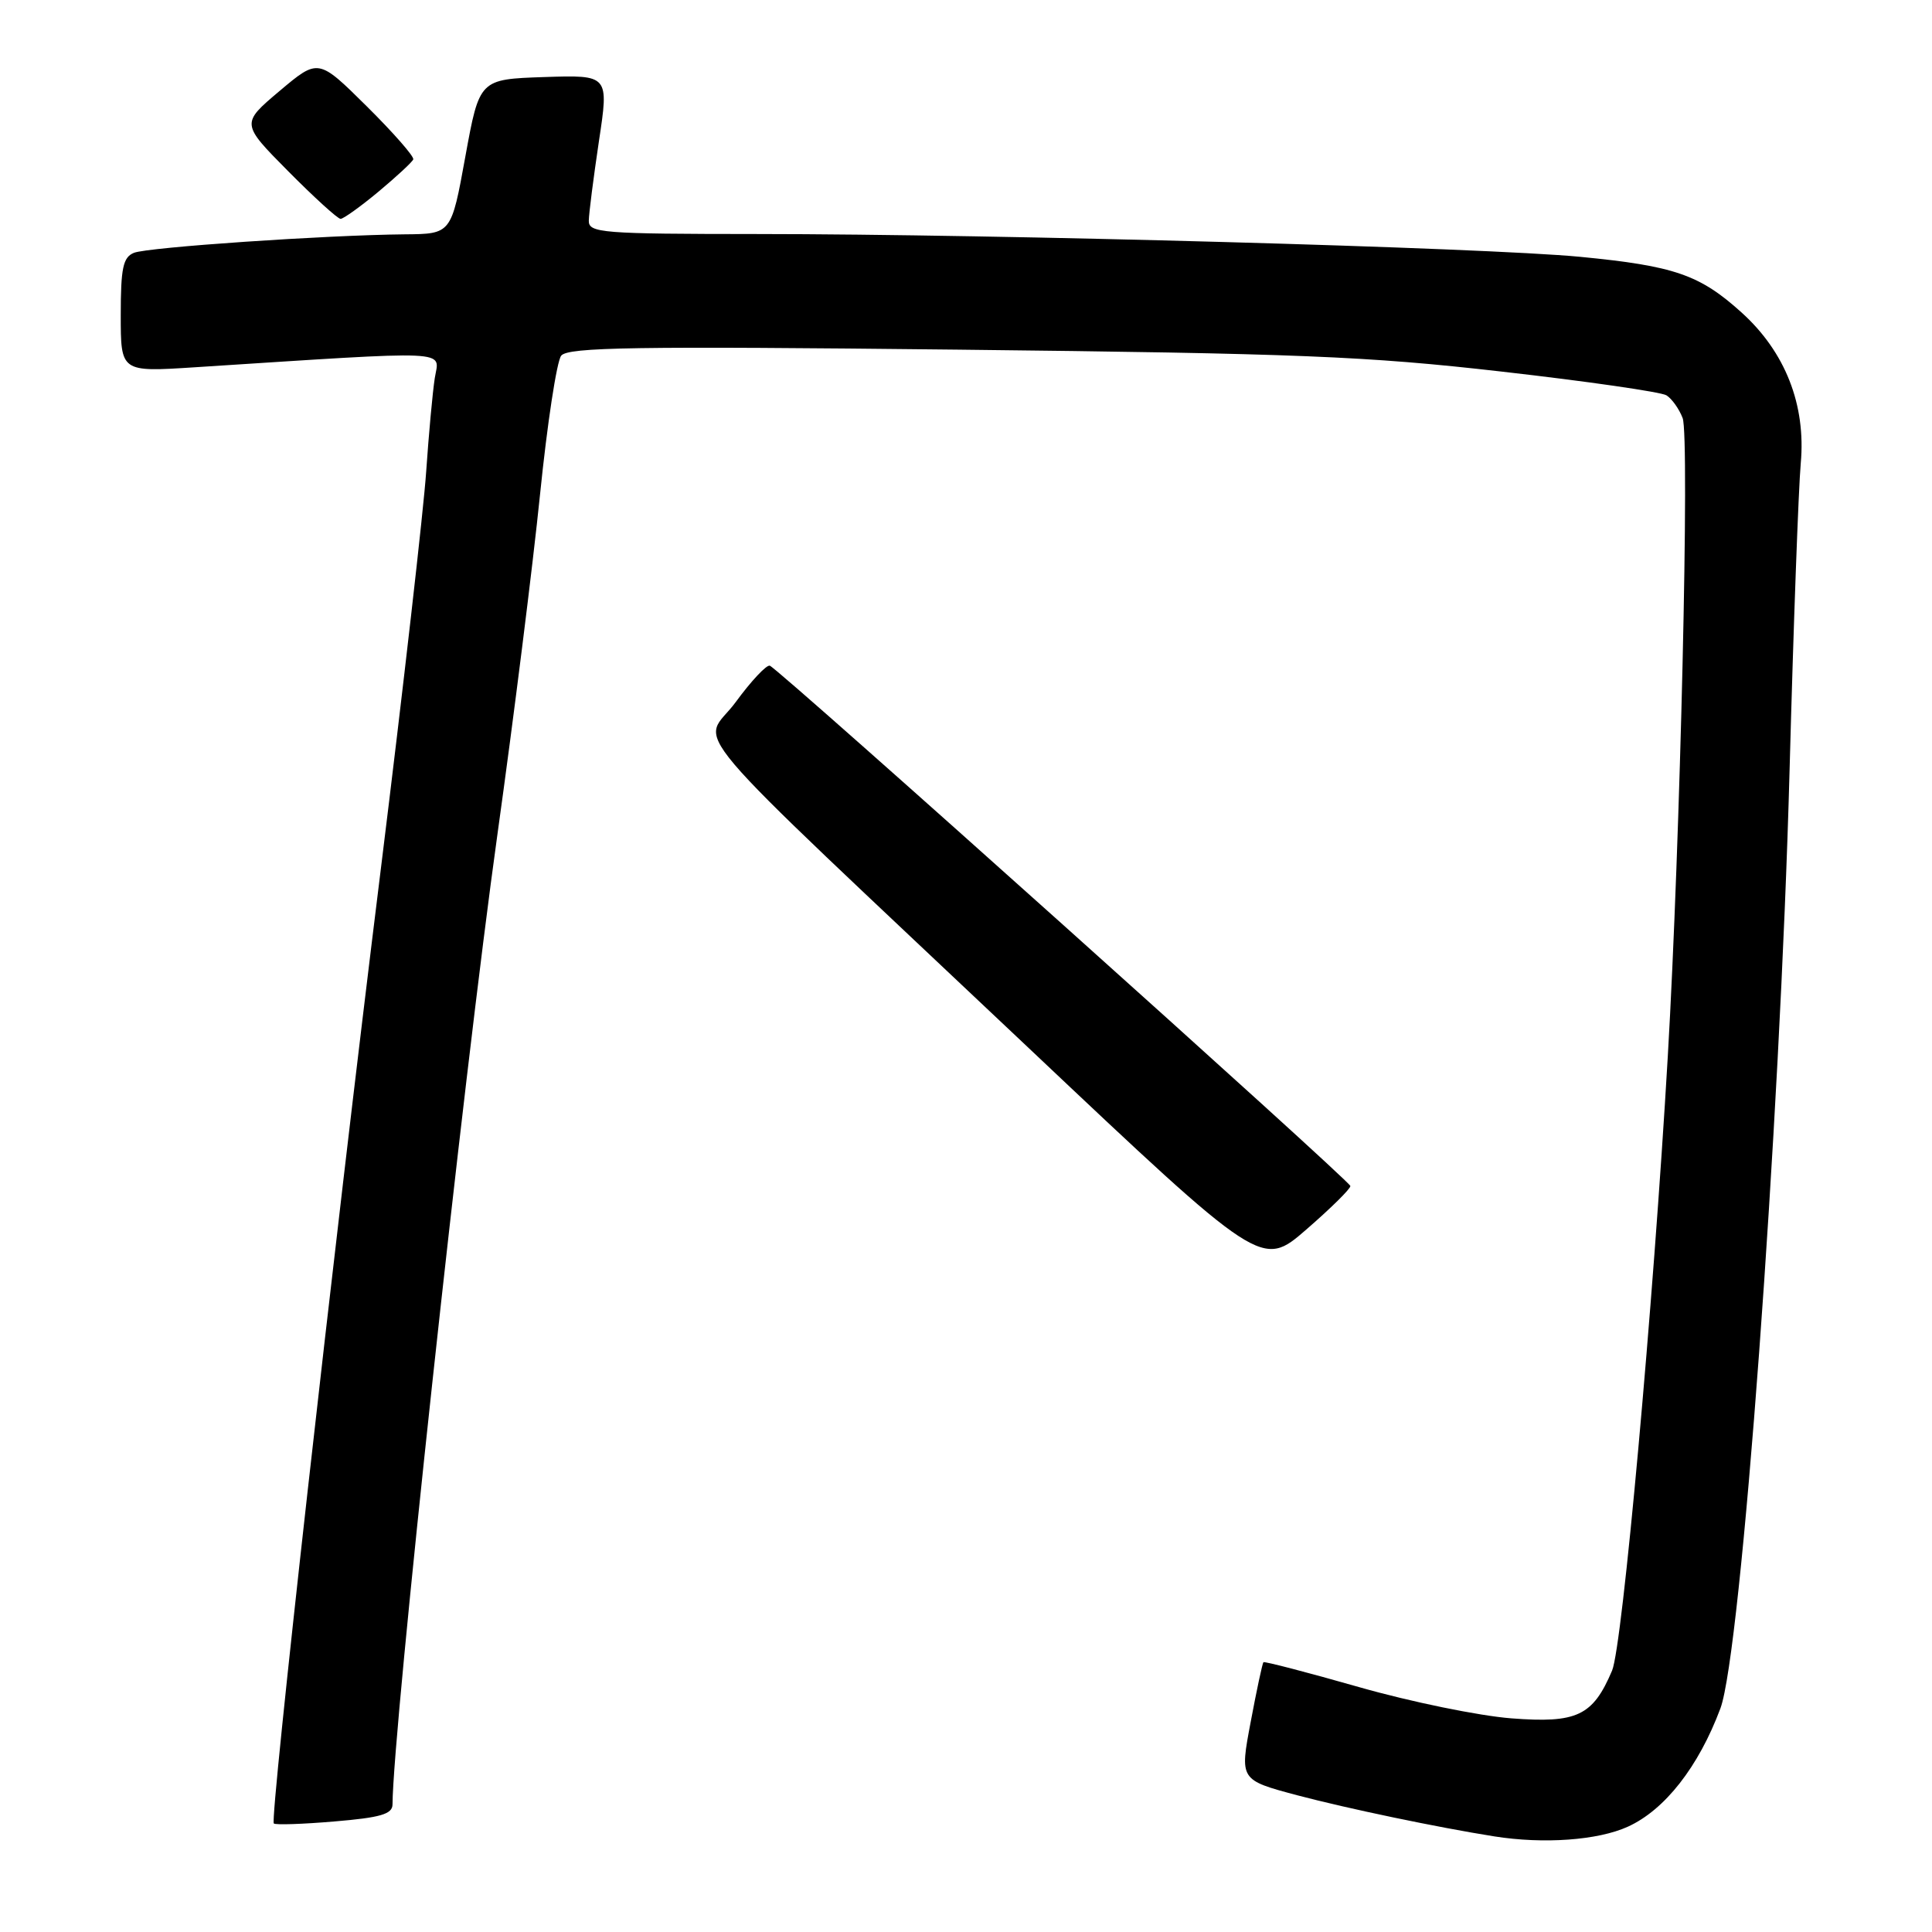 <?xml version="1.0" encoding="UTF-8" standalone="no"?>
<!DOCTYPE svg PUBLIC "-//W3C//DTD SVG 1.1//EN" "http://www.w3.org/Graphics/SVG/1.1/DTD/svg11.dtd" >
<svg xmlns="http://www.w3.org/2000/svg" xmlns:xlink="http://www.w3.org/1999/xlink" version="1.1" viewBox="0 0 256 256">
 <g >
 <path fill="currentColor"
d=" M 215.69 242.05 C 220.59 239.83 225.07 234.11 227.96 226.38 C 230.71 219.03 235.85 149.34 237.13 102.00 C 237.64 83.03 238.31 64.74 238.61 61.38 C 239.31 53.65 236.56 46.64 230.77 41.41 C 225.21 36.39 221.86 35.24 209.38 34.03 C 196.65 32.81 132.29 31.02 100.25 31.01 C 79.72 31.00 78.00 30.86 78.02 29.25 C 78.03 28.29 78.64 23.55 79.36 18.71 C 80.69 9.93 80.69 9.93 72.11 10.21 C 63.53 10.50 63.53 10.50 61.66 20.75 C 59.80 31.00 59.80 31.00 53.65 31.05 C 43.18 31.15 19.59 32.76 17.75 33.50 C 16.30 34.09 16.00 35.51 16.00 41.76 C 16.00 49.30 16.00 49.30 25.75 48.67 C 60.58 46.43 58.21 46.32 57.61 50.10 C 57.32 51.97 56.81 57.55 56.47 62.50 C 56.14 67.45 53.44 91.08 50.48 115.00 C 44.09 166.51 35.74 241.07 36.28 241.62 C 36.50 241.83 40.12 241.71 44.33 241.35 C 50.43 240.84 52.00 240.38 52.01 239.10 C 52.06 229.14 61.39 142.91 65.92 110.50 C 68.07 95.10 70.61 74.85 71.56 65.50 C 72.51 56.15 73.77 47.88 74.36 47.13 C 75.26 46.00 84.09 45.86 126.97 46.33 C 172.03 46.83 181.07 47.19 199.00 49.24 C 210.28 50.52 220.09 51.94 220.81 52.38 C 221.53 52.83 222.50 54.19 222.96 55.40 C 223.90 57.86 222.65 111.50 220.99 140.00 C 219.06 173.10 214.98 218.12 213.61 221.36 C 211.06 227.37 208.97 228.36 200.26 227.69 C 195.99 227.36 186.91 225.50 180.08 223.55 C 173.25 221.60 167.55 220.12 167.41 220.25 C 167.28 220.39 166.51 223.95 165.72 228.18 C 164.27 235.85 164.27 235.85 171.88 237.88 C 178.58 239.65 190.49 242.14 198.00 243.33 C 204.56 244.37 211.73 243.85 215.69 242.05 Z  M 178.93 157.15 C 178.85 156.43 103.27 88.68 102.01 88.21 C 101.59 88.04 99.54 90.22 97.47 93.05 C 93.05 99.07 88.53 93.74 136.34 138.90 C 167.19 168.04 167.19 168.04 173.09 162.92 C 176.34 160.10 178.97 157.51 178.93 157.15 Z  M 50.16 25.39 C 52.54 23.40 54.62 21.48 54.76 21.12 C 54.90 20.75 52.13 17.59 48.60 14.09 C 42.18 7.73 42.18 7.73 37.05 12.05 C 31.93 16.37 31.93 16.37 38.19 22.69 C 41.63 26.16 44.75 29.00 45.13 29.00 C 45.50 29.00 47.77 27.38 50.16 25.39 Z "/>
</g>
</svg>